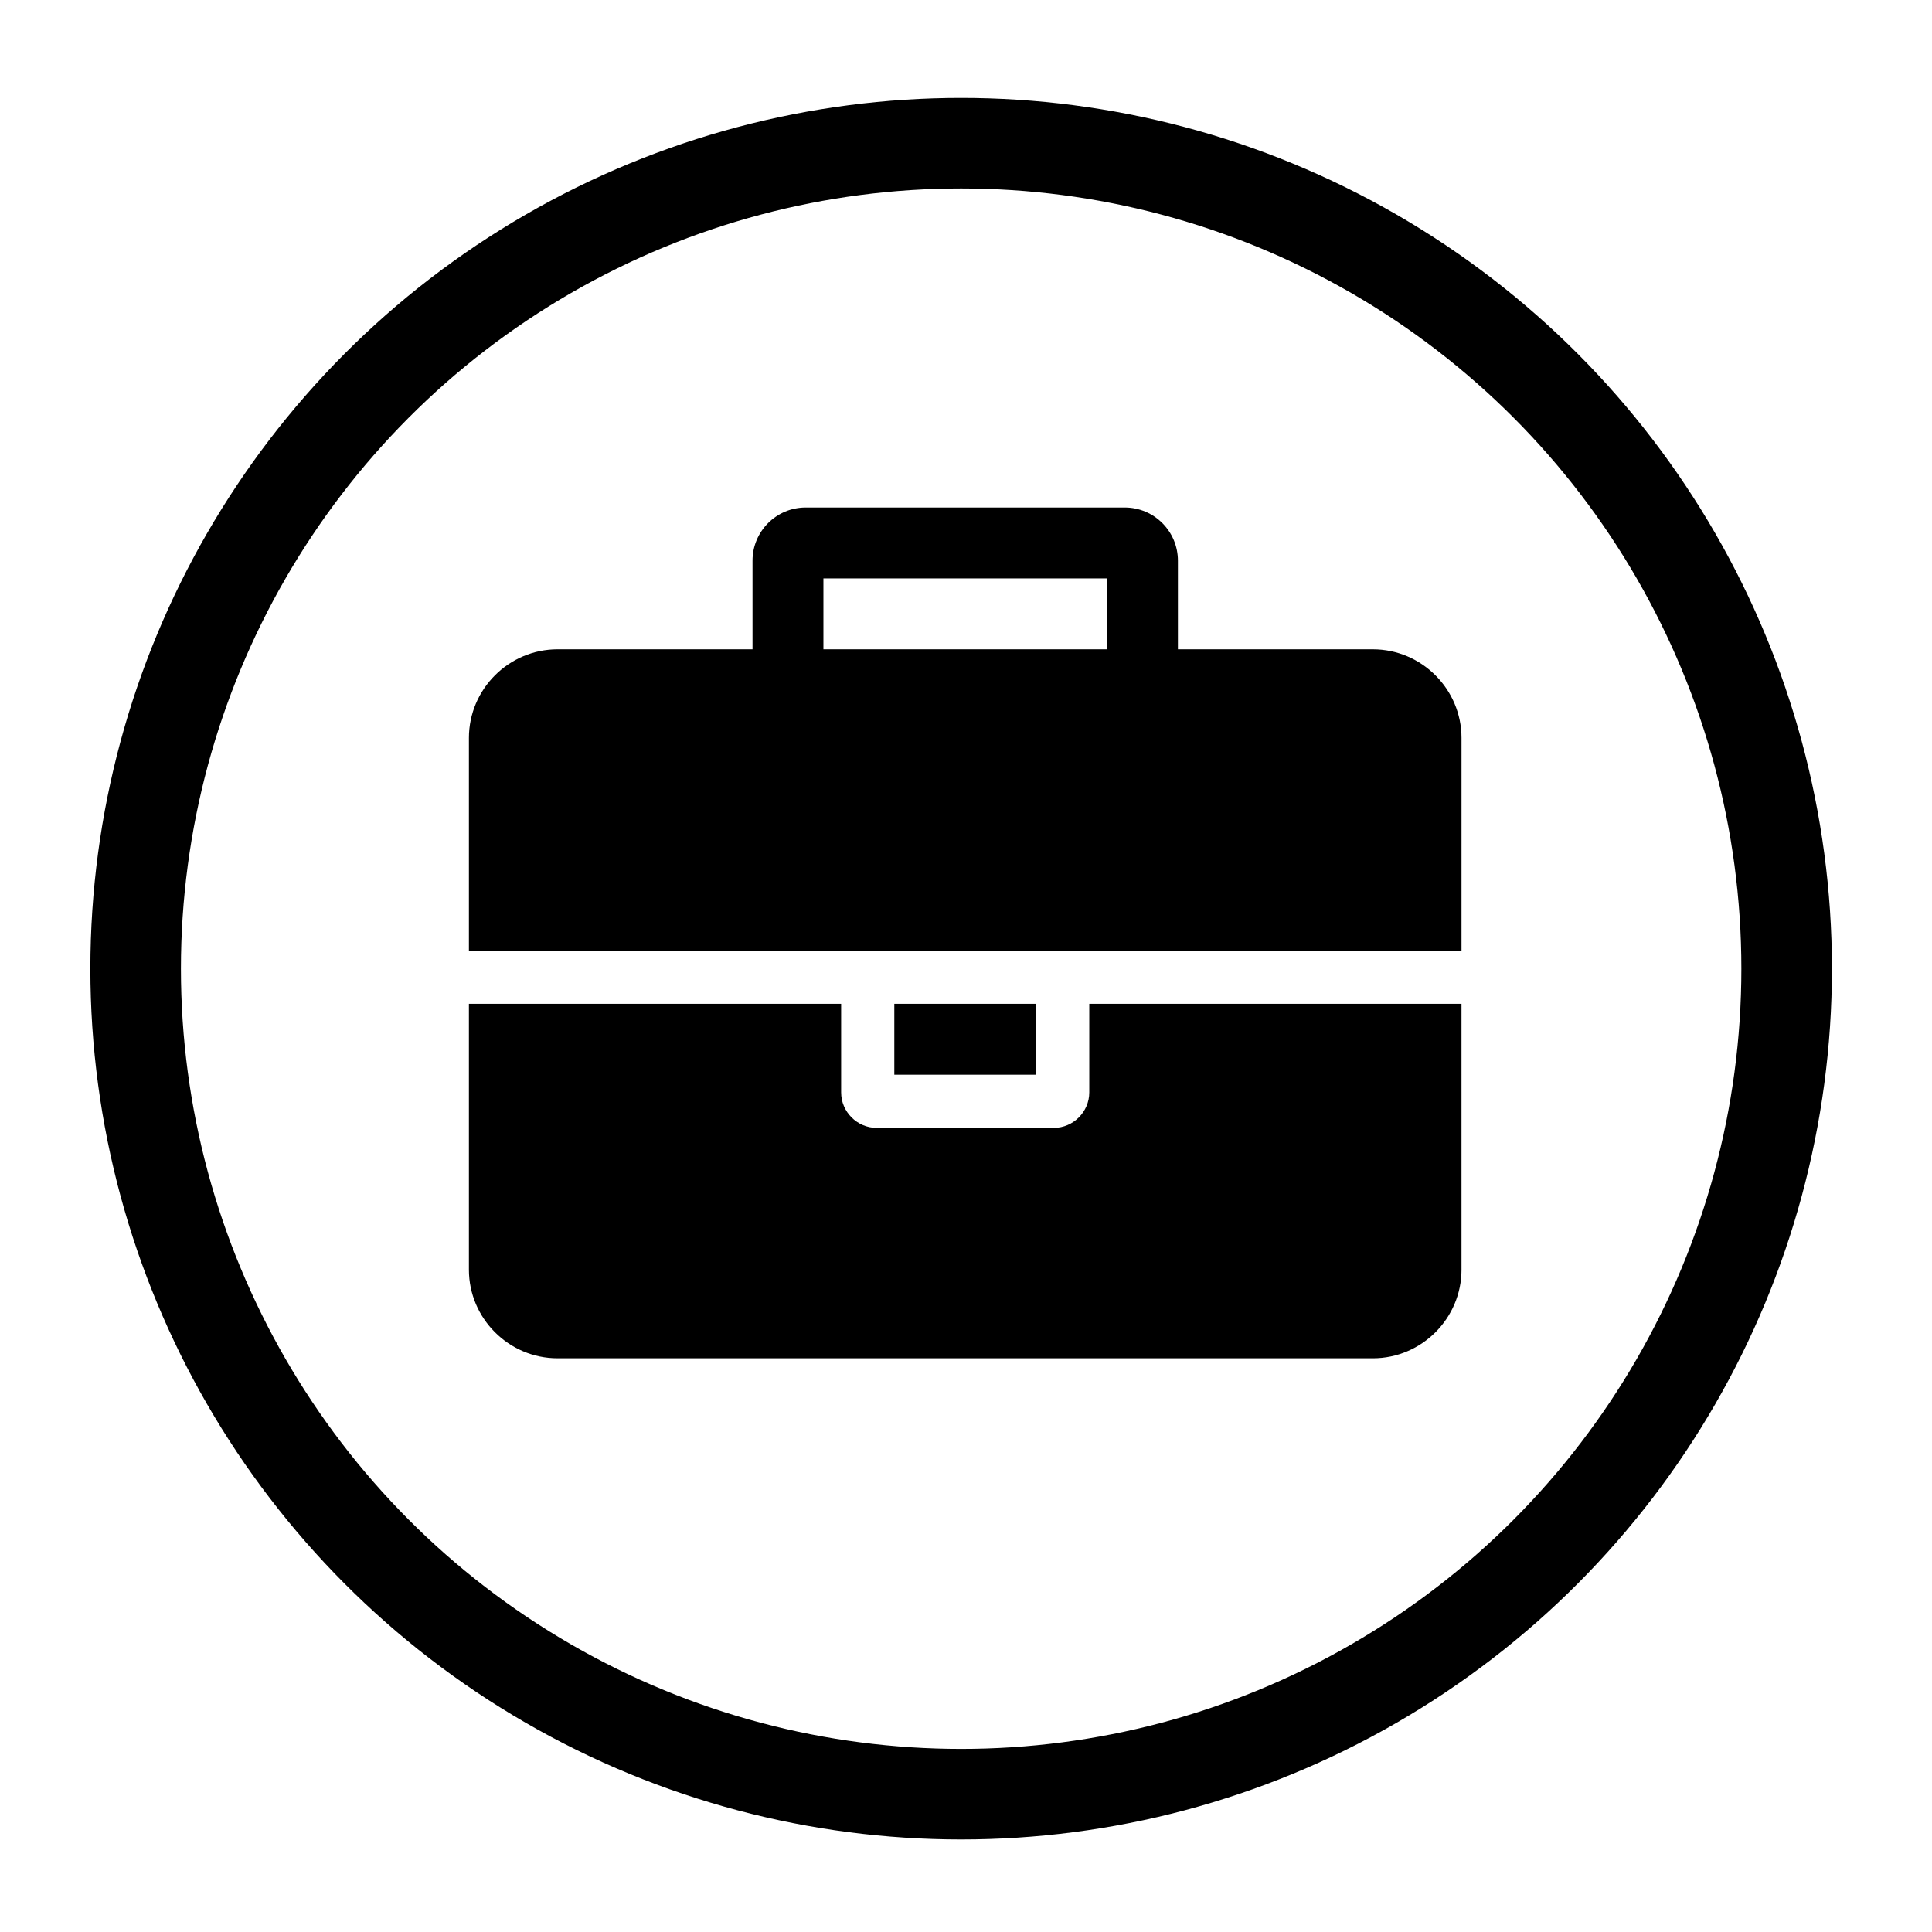 <?xml version="1.0" encoding="utf-8"?>
<!-- Generator: Adobe Illustrator 17.0.0, SVG Export Plug-In . SVG Version: 6.00 Build 0)  -->
<!DOCTYPE svg PUBLIC "-//W3C//DTD SVG 1.1 Tiny//EN" "http://www.w3.org/Graphics/SVG/1.1/DTD/svg11-tiny.dtd">
<svg version="1.1" baseProfile="tiny" id="Layer_1" xmlns="http://www.w3.org/2000/svg" xmlns:xlink="http://www.w3.org/1999/xlink"
	 x="0px" y="0px" width="256px" height="256px" viewBox="0 0 256 256" overflow="scroll" xml:space="preserve">
<circle fill="none" stroke="#000000" stroke-width="12" stroke-miterlimit="10" cx="127.357" cy="128.357" r="109.383"/>
<g>
	<path d="M193.657,125.963H62.134V97.779c0-6.459,5.284-11.743,11.743-11.743h25.835V74.293c0-3.89,3.156-7.046,7.046-7.046h42.275
		c3.891,0,7.046,3.156,7.046,7.046v11.743h25.835c6.459,0,11.743,5.284,11.743,11.743V125.963z M193.657,168.238
		c0,6.459-5.284,11.743-11.743,11.743H73.877c-6.459,0-11.743-5.284-11.743-11.743v-35.229h49.321v11.743
		c0,2.568,2.128,4.697,4.697,4.697h23.486c2.569,0,4.697-2.129,4.697-4.697v-11.743h49.321V168.238z M146.685,86.036v-9.395h-37.578
		v9.395H146.685z M137.29,142.403h-18.789v-9.395h18.789V142.403z"/>
</g>
</svg>

